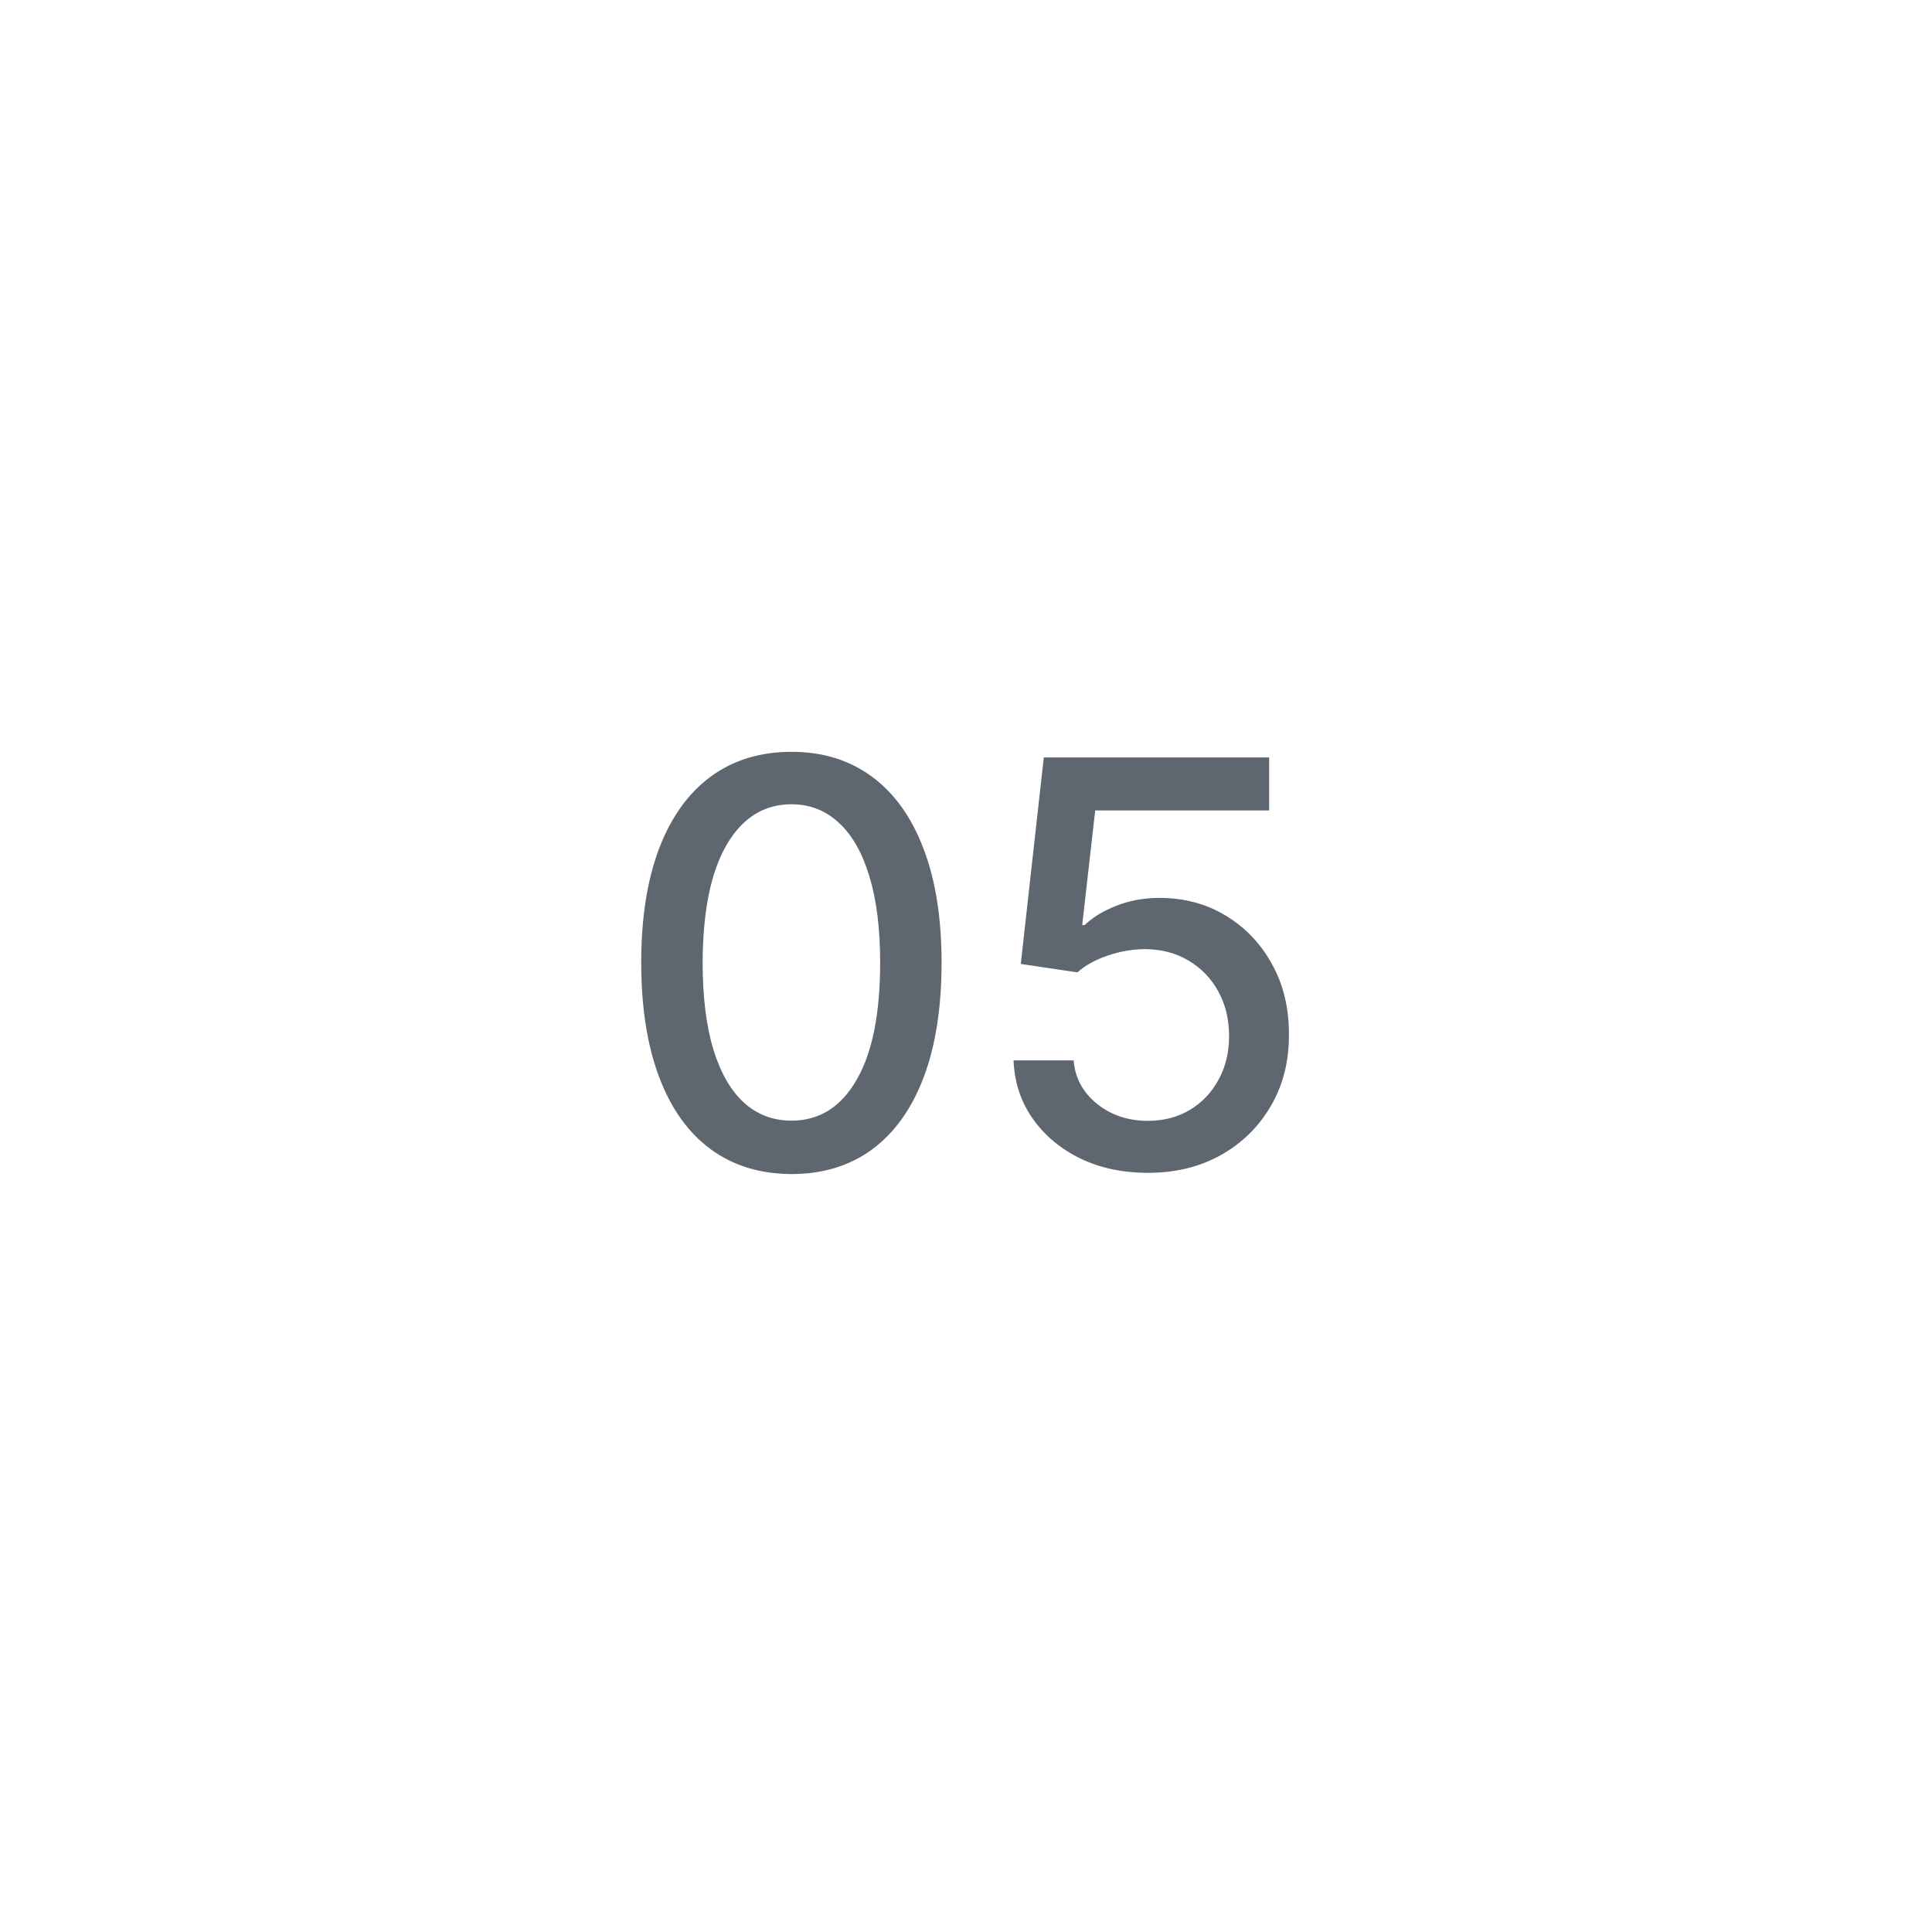 <svg width="48" height="48" viewBox="0 0 48 48" fill="none" xmlns="http://www.w3.org/2000/svg">
<path d="M19.665 29.169C18.879 29.166 18.208 28.959 17.651 28.548C17.095 28.137 16.669 27.538 16.374 26.753C16.079 25.967 15.931 25.021 15.931 23.914C15.931 22.81 16.079 21.867 16.374 21.085C16.672 20.303 17.099 19.706 17.656 19.296C18.216 18.884 18.886 18.679 19.665 18.679C20.444 18.679 21.111 18.886 21.668 19.3C22.225 19.711 22.651 20.308 22.946 21.09C23.244 21.869 23.393 22.81 23.393 23.914C23.393 25.024 23.246 25.972 22.951 26.758C22.656 27.54 22.23 28.138 21.673 28.553C21.116 28.963 20.447 29.169 19.665 29.169ZM19.665 27.842C20.354 27.842 20.893 27.505 21.28 26.832C21.672 26.16 21.867 25.187 21.867 23.914C21.867 23.069 21.778 22.355 21.599 21.771C21.423 21.185 21.169 20.741 20.838 20.439C20.51 20.134 20.119 19.982 19.665 19.982C18.979 19.982 18.44 20.32 18.049 20.996C17.658 21.672 17.461 22.645 17.457 23.914C17.457 24.762 17.545 25.48 17.721 26.067C17.9 26.65 18.153 27.093 18.482 27.394C18.81 27.692 19.204 27.842 19.665 27.842ZM28.518 29.139C27.895 29.139 27.335 29.02 26.837 28.781C26.344 28.539 25.949 28.208 25.654 27.787C25.359 27.366 25.202 26.885 25.182 26.345H26.674C26.71 26.783 26.904 27.142 27.255 27.424C27.607 27.706 28.027 27.847 28.518 27.847C28.909 27.847 29.255 27.757 29.557 27.578C29.862 27.396 30.101 27.146 30.273 26.827C30.449 26.509 30.536 26.146 30.536 25.739C30.536 25.324 30.447 24.955 30.268 24.63C30.089 24.305 29.842 24.05 29.527 23.864C29.216 23.679 28.858 23.584 28.453 23.581C28.145 23.581 27.835 23.634 27.524 23.74C27.212 23.846 26.96 23.985 26.768 24.158L25.361 23.949L25.933 18.818H31.531V20.136H27.21L26.887 22.984H26.947C27.146 22.792 27.409 22.631 27.737 22.502C28.069 22.373 28.424 22.308 28.801 22.308C29.421 22.308 29.973 22.456 30.457 22.751C30.944 23.046 31.327 23.448 31.605 23.959C31.887 24.466 32.026 25.049 32.023 25.709C32.026 26.368 31.877 26.957 31.576 27.474C31.277 27.991 30.863 28.398 30.333 28.697C29.806 28.992 29.201 29.139 28.518 29.139Z" fill="#5E6670"/>
</svg>
